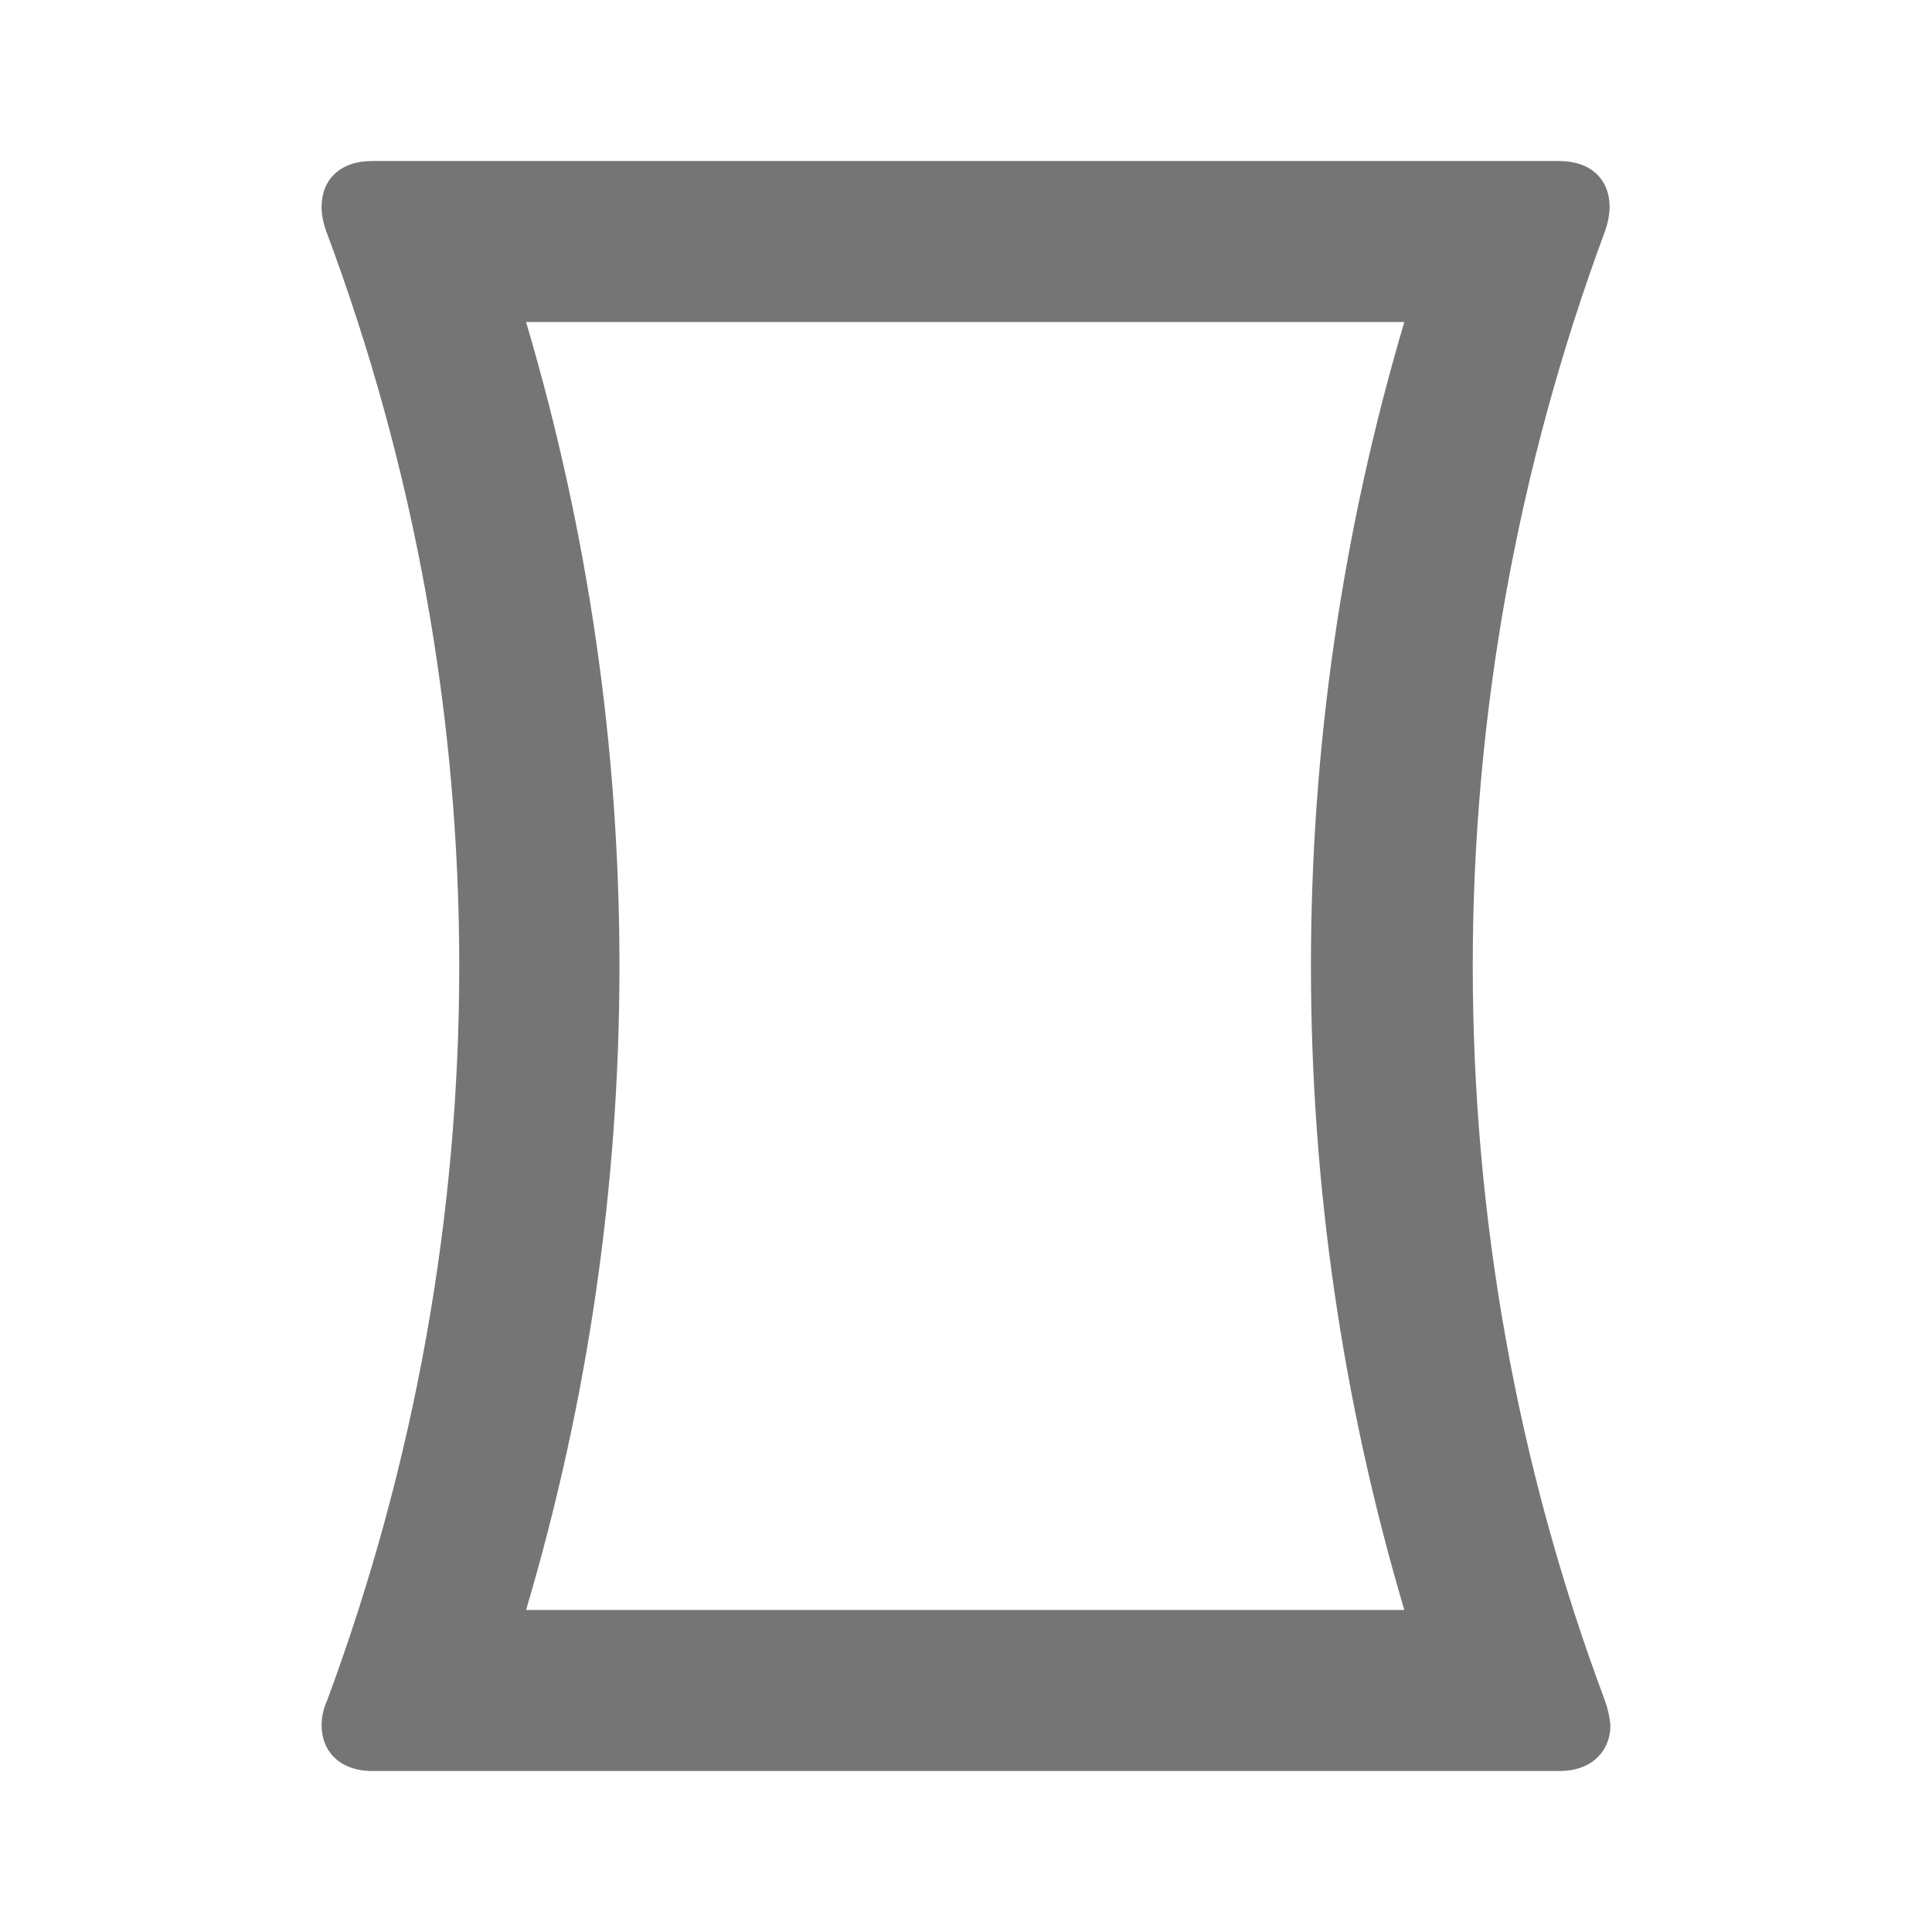 <svg width="24" height="24" viewBox="0 0 24 24" fill="none" xmlns="http://www.w3.org/2000/svg">
<g id="panorama_vertical_24px">
<path id="icon/image/panorama_vertical_24px" fill-rule="evenodd" clip-rule="evenodd" d="M18.295 12C18.295 15.09 18.835 18.18 19.935 21.12C19.975 21.23 19.995 21.33 20.005 21.43C20.005 21.76 19.765 22 19.375 22H4.625C4.225 22 3.995 21.76 3.995 21.43C3.995 21.34 4.015 21.23 4.065 21.12C5.155 18.18 5.705 15.09 5.705 12C5.705 8.91 5.155 5.82 4.055 2.88C4.015 2.77 3.995 2.67 3.995 2.57C3.995 2.23 4.225 2 4.625 2H19.365C19.765 2 19.995 2.23 19.995 2.57C19.995 2.66 19.975 2.77 19.935 2.88C18.845 5.82 18.295 8.91 18.295 12ZM7.695 12C7.695 14.72 7.305 17.4 6.535 20H17.445C16.675 17.4 16.285 14.72 16.285 12C16.285 9.28 16.675 6.6 17.445 4H6.535C7.305 6.6 7.695 9.28 7.695 12Z" fill="black" fill-opacity="0.54"/>
</g>
</svg>
